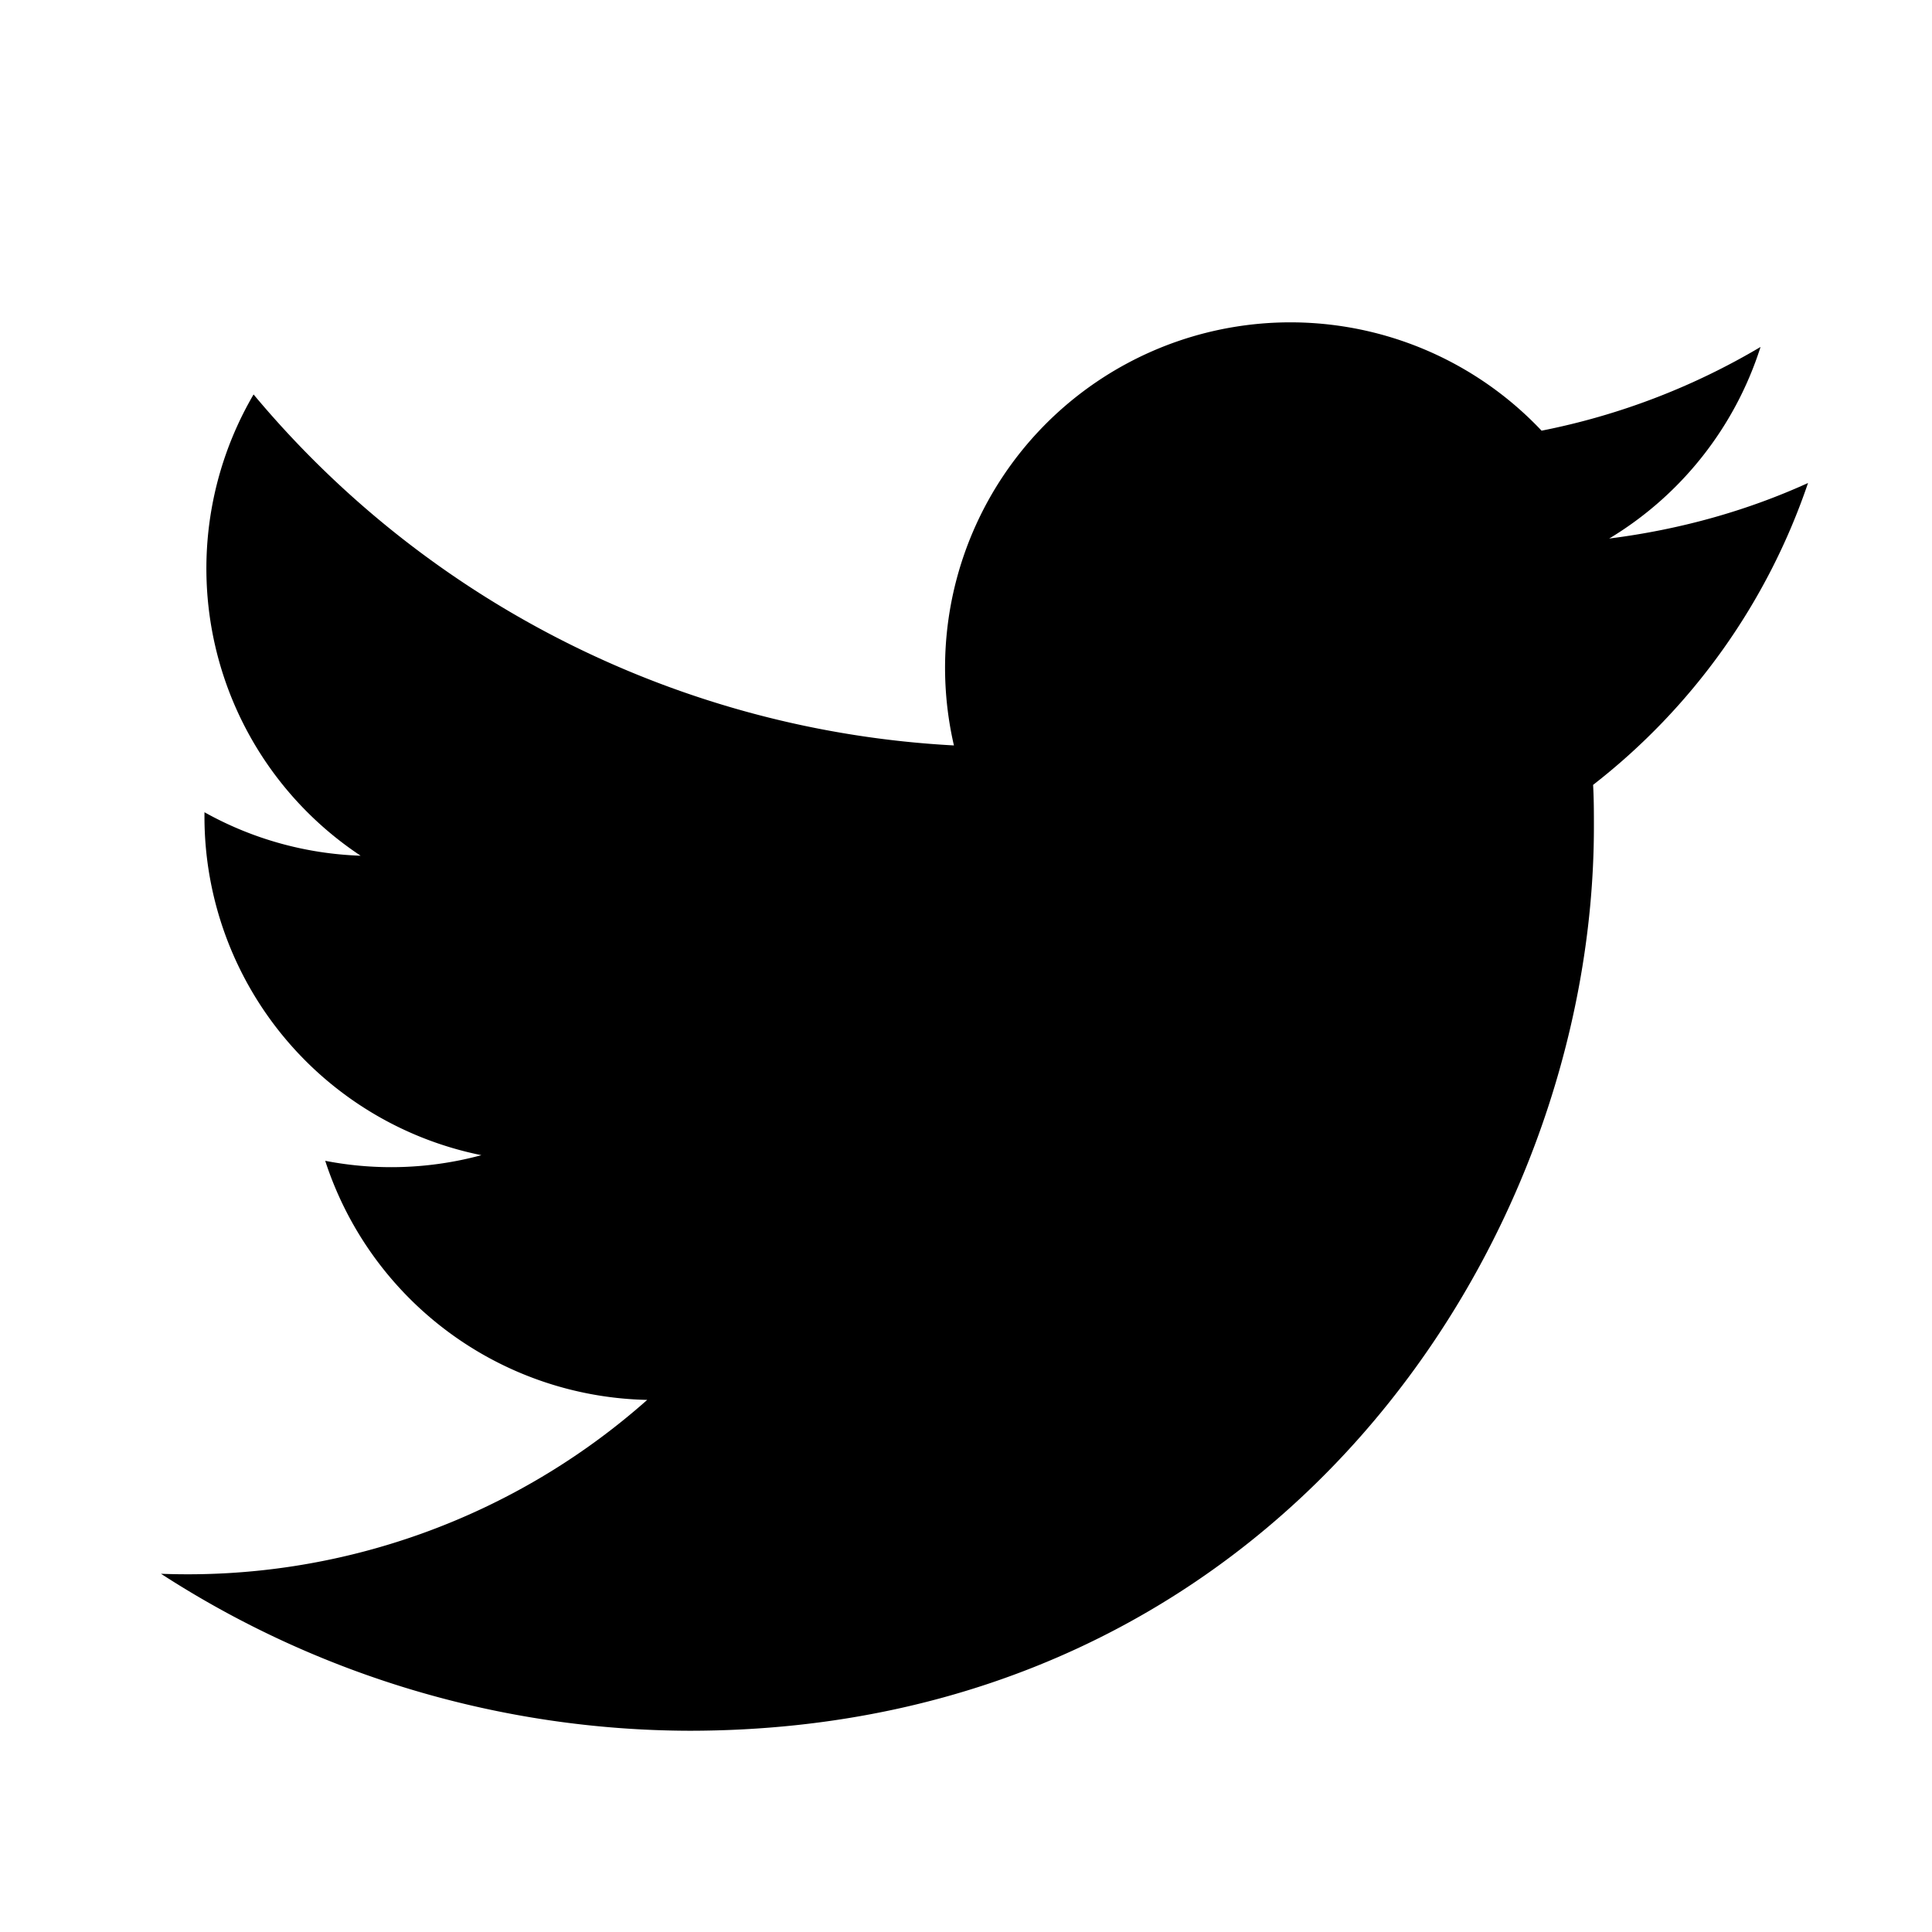 <svg xmlns="http://www.w3.org/2000/svg" viewBox="0 0 24 24" fill="currentColor"><path d="M22.46 6c-.77.35-1.6.58-2.47.69a4.3 4.3 0 0 0 1.88-2.38 8.59 8.59 0 0 1-2.72 1.04 4.29 4.29 0 0 0-7.3 3.91A12.18 12.18 0 0 1 3.15 4.9a4.28 4.28 0 0 0 1.33 5.73 4.27 4.27 0 0 1-1.94-.54v.06a4.29 4.29 0 0 0 3.44 4.2 4.29 4.29 0 0 1-1.94.07 4.3 4.3 0 0 0 4 2.97A8.6 8.6 0 0 1 2 19.55 12.13 12.13 0 0 0 8.56 21.5c7.26 0 11.24-6.01 11.24-11.23 0-.17 0-.35-.01-.52A8.01 8.01 0 0 0 22.46 6z"/></svg>